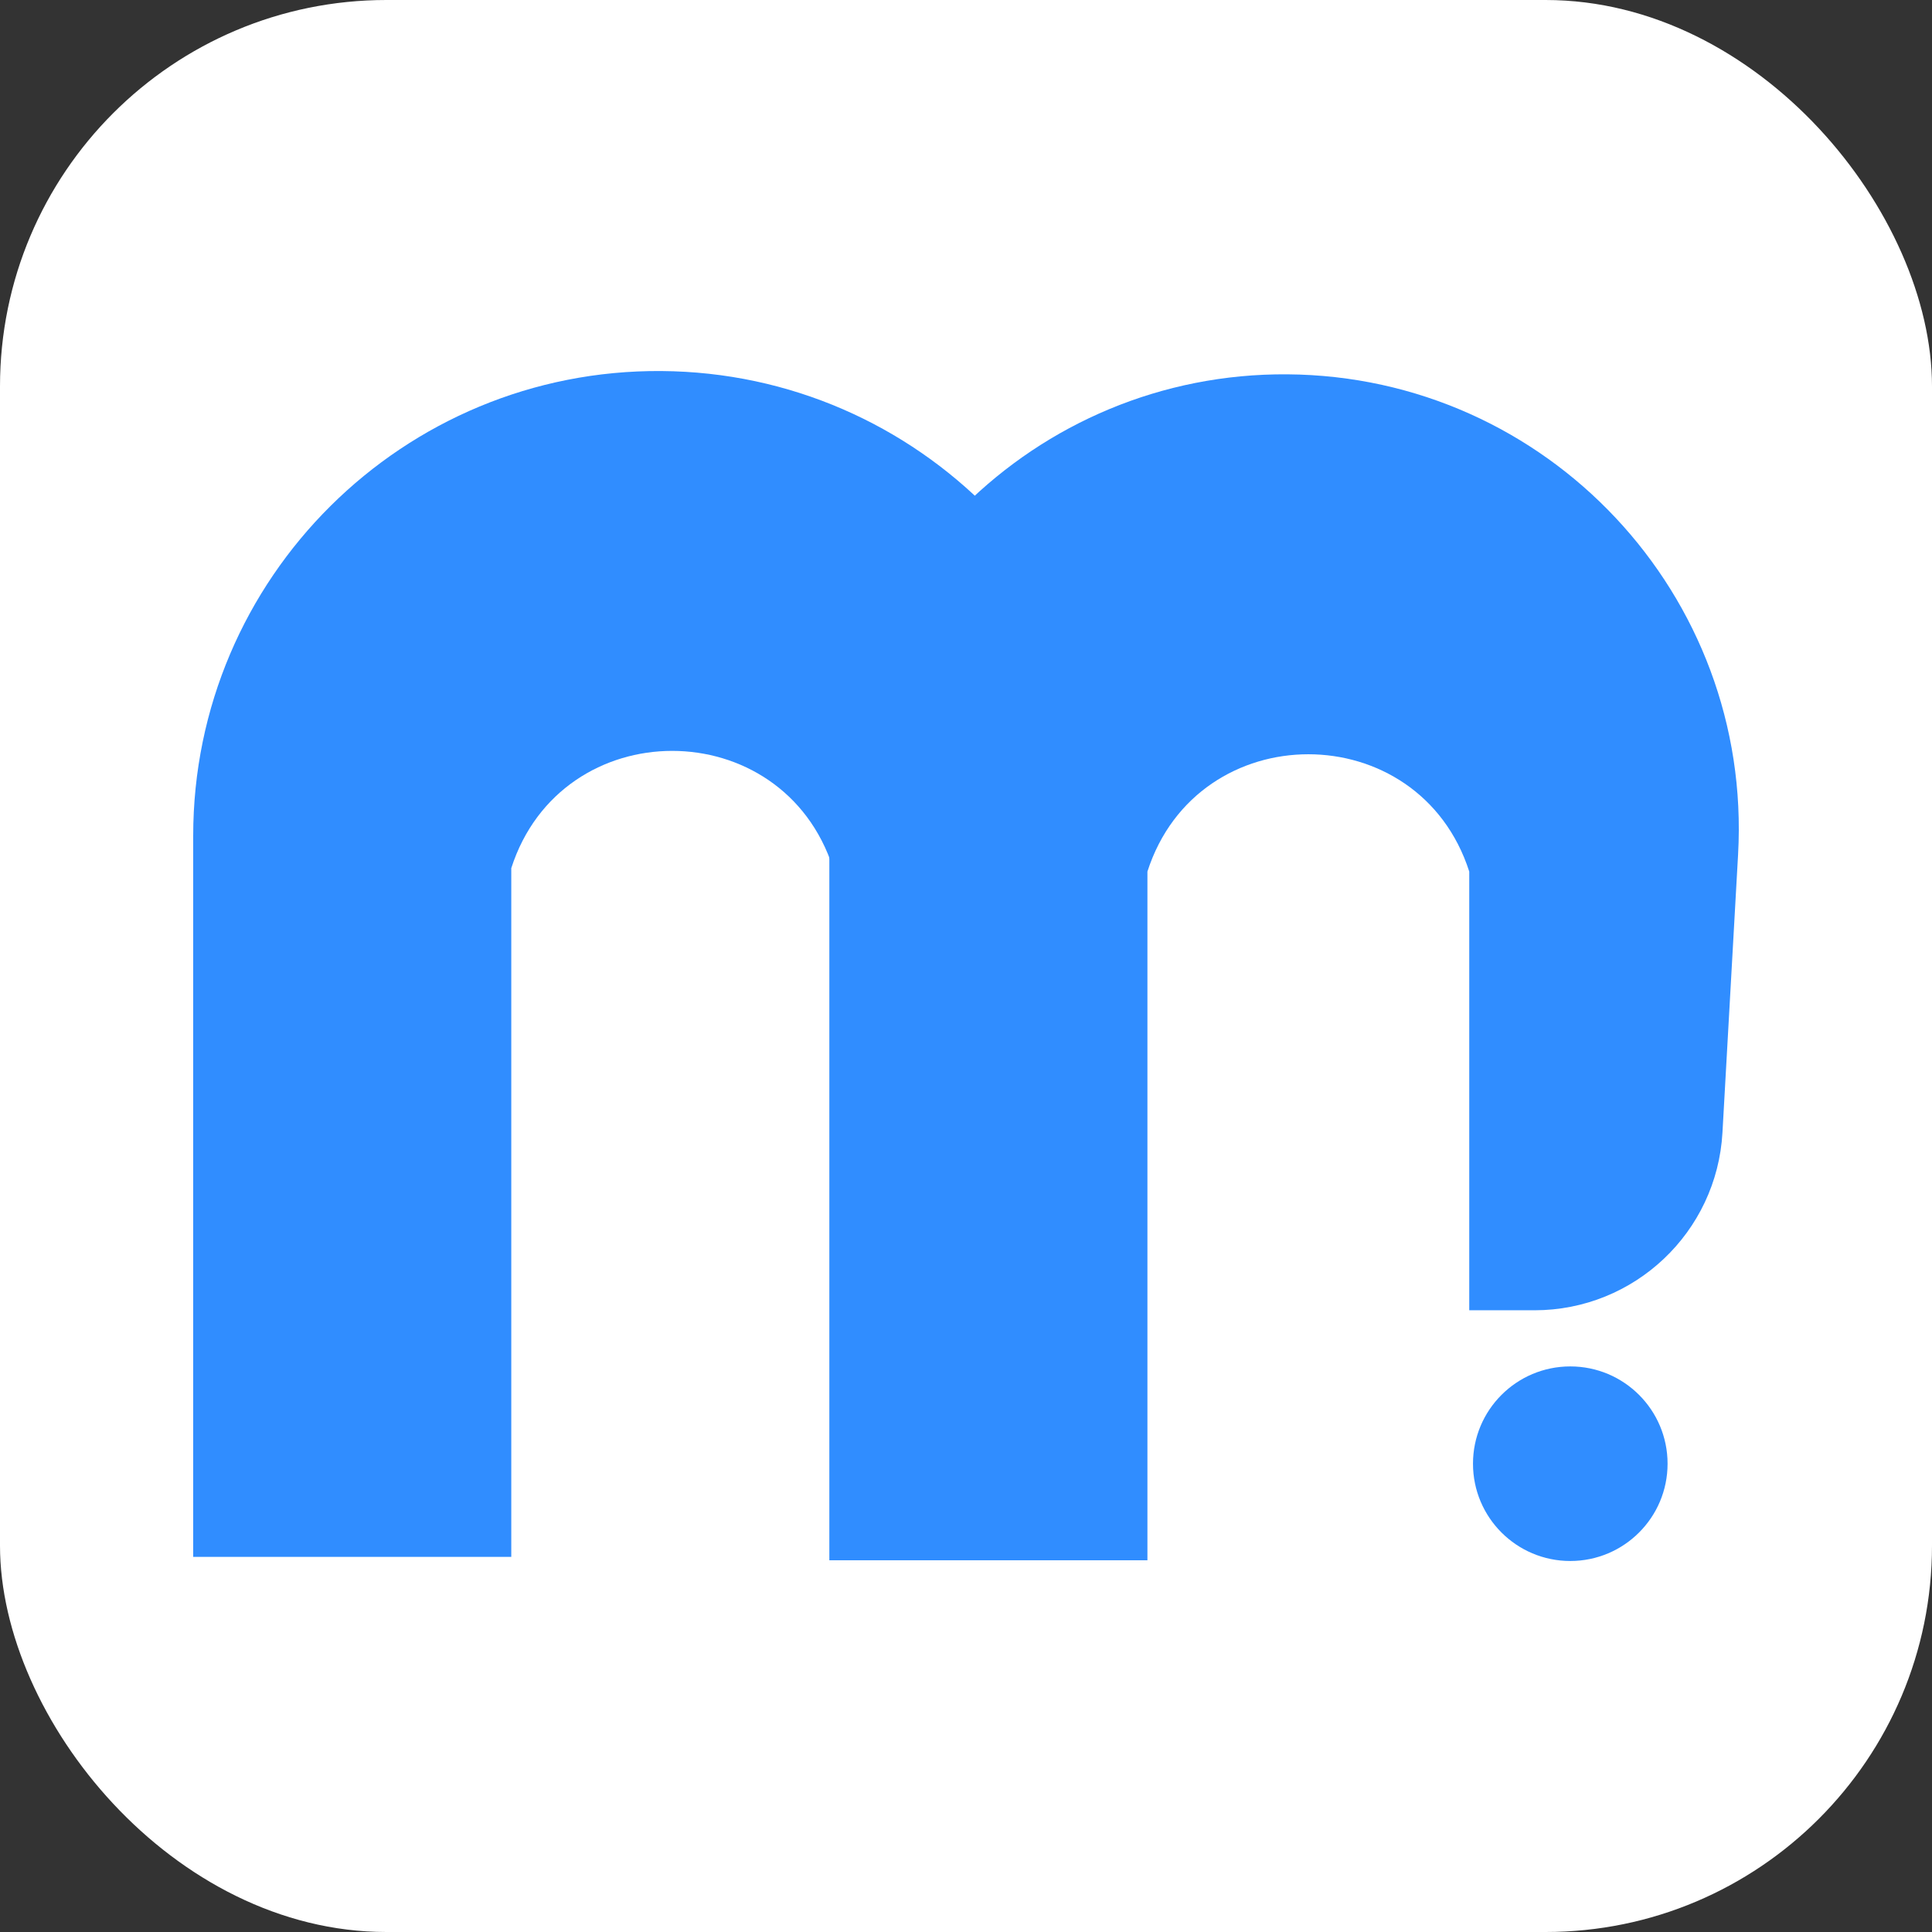 <svg xmlns="http://www.w3.org/2000/svg" version="1.1" xmlns:xlink="http://www.w3.org/1999/xlink" xmlns:svgjs="http://svgjs.com/svgjs" width="1000" height="1000"><rect width="100%" height="100%" fill="#333333" stroke="none"/><rect width="1000" height="1000" rx="200" ry="200" fill="#ffffff"></rect><g transform="matrix(8.43,0,0,8.43,99.999,192.039)"><svg xmlns="http://www.w3.org/2000/svg" version="1.1" xmlns:xlink="http://www.w3.org/1999/xlink" xmlns:svgjs="http://svgjs.com/svgjs" width="94.9" height="73.06"><svg xmlns="http://www.w3.org/2000/svg" fill="none" viewBox="0.75 0 94.9 73.06"><path d="M79.329 67.091C79.329 63.791 82.003 61.117 85.302 61.117C88.602 61.117 91.276 63.791 91.276 67.091C91.276 70.39 88.602 73.064 85.302 73.064C82.003 73.064 79.329 70.39 79.329 67.091Z" fill="#308DFF"></path><path fill-rule="evenodd" clip-rule="evenodd" d="M0.75 28.54L0.75 72.813L20.28 72.813L20.28 30.525C23.367 20.923 36.952 20.923 40.039 30.525L40.039 72.813L57.271 72.813L57.827 28.901C58.028 13.08 45.318 0.115 29.496 0.001C13.654 -0.114 0.75 12.697 0.75 28.54Z" fill="#308DFF"></path><path d="M39.809 73.02L39.809 28.123C39.809 12.624 52.433 0.091 67.931 0.203C83.886 0.319 96.5 13.758 95.605 29.689L94.646 46.758C94.302 52.881 89.237 57.67 83.104 57.67L79.099 57.67L79.099 30.733C76.012 21.13 62.426 21.13 59.339 30.733L59.339 73.02L39.809 73.02Z" fill="#308DFF"></path></svg></svg></g></svg>